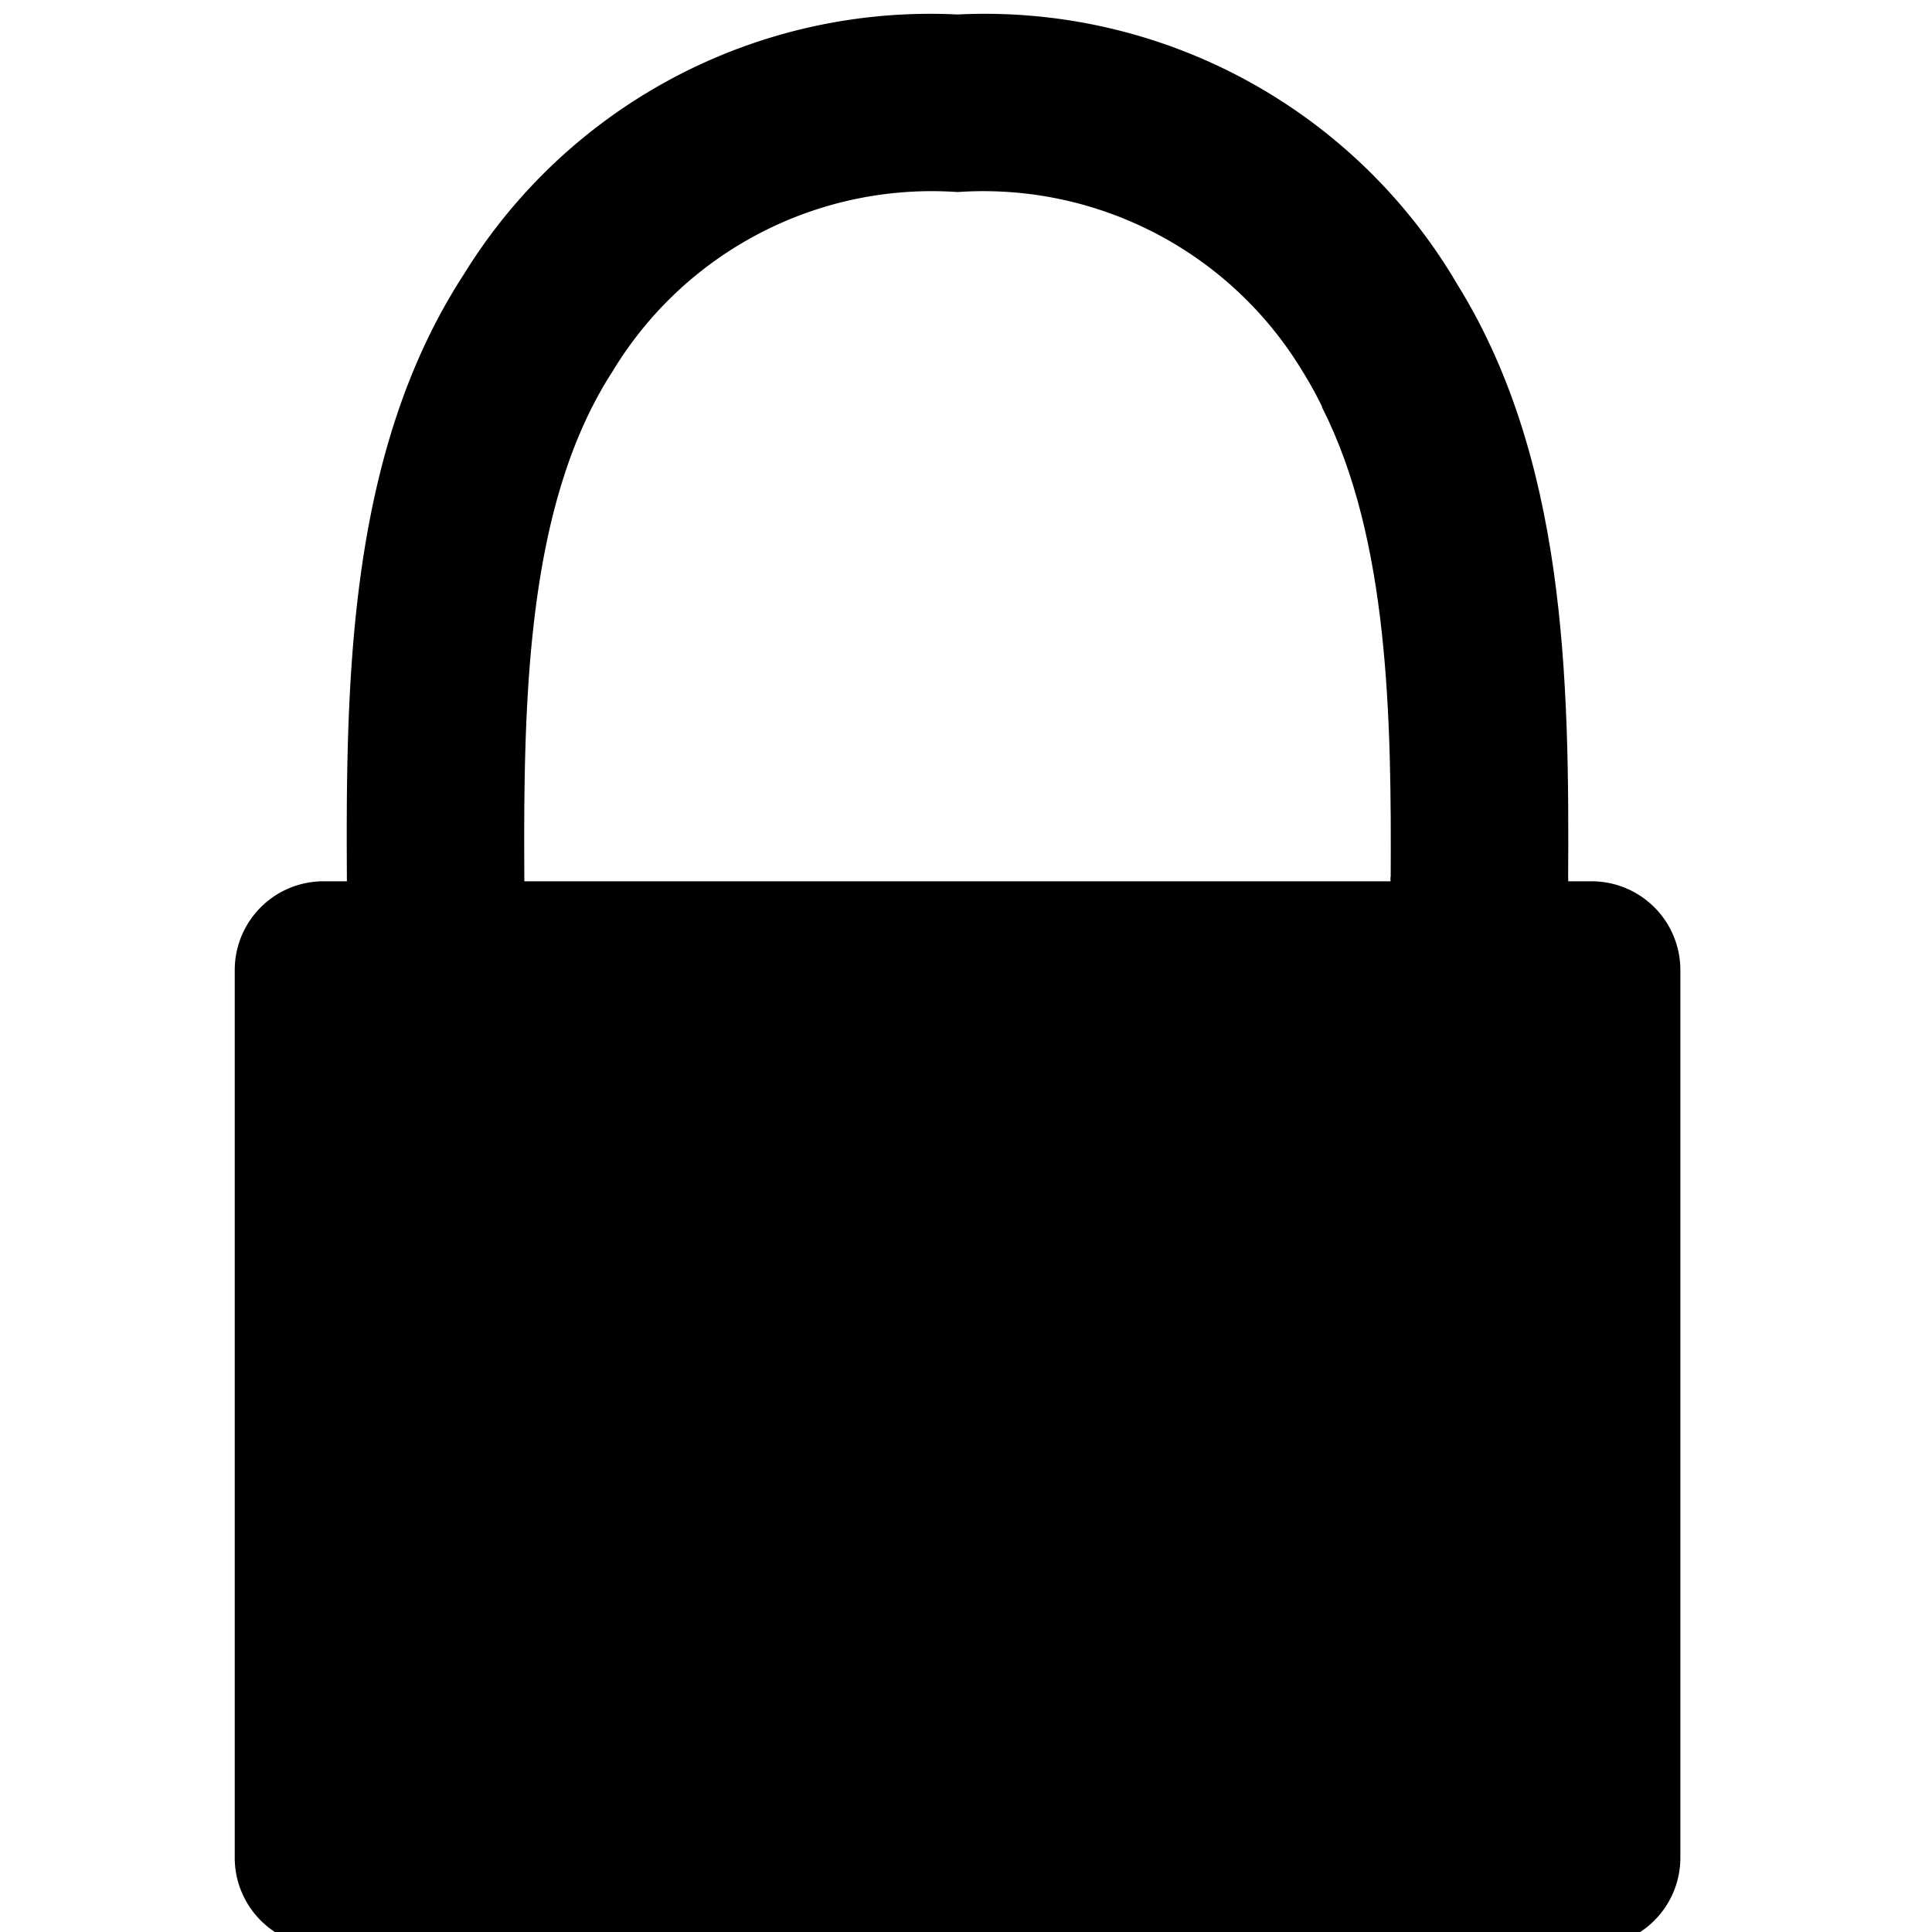 <svg id="lock" xmlns="http://www.w3.org/2000/svg" viewBox="0 0 32 32">
<path class="lock-1" d="M26.362,14.597h-.389c0-.023-0-.047 0-.07H23.034c-0.0.023 0.0.047-0.0.07H8.685c-.017-2.96.022-6.229,1.462-8.447a6.173,6.173,0,0,1,5.713-2.969,6.174,6.174,0,0,1,5.714,2.969,6.486,6.486,0,0,1,.363.668l2.193-2.109c-.032-.052-.055-.109-.089-.16A9.072,9.072,0,0,0,15.859.24,9.071,9.071,0,0,0,7.68,4.548c-1.907,2.936-1.955,6.68-1.934,10.049H5.358a1.47,1.47,0,0,0-1.47,1.47V30.77A1.47,1.47,0,0,0,5.358,32.24H26.362a1.47,1.47,0,0,0,1.47-1.47V16.067A1.47,1.47,0,0,0,26.362,14.597Z"/>
<path class="lock-2" d="M21.897,6.746c1.108,2.184,1.152,5.141,1.137,7.849h2.939c.021-3.347-.031-7.062-1.901-9.989Z"/></svg>